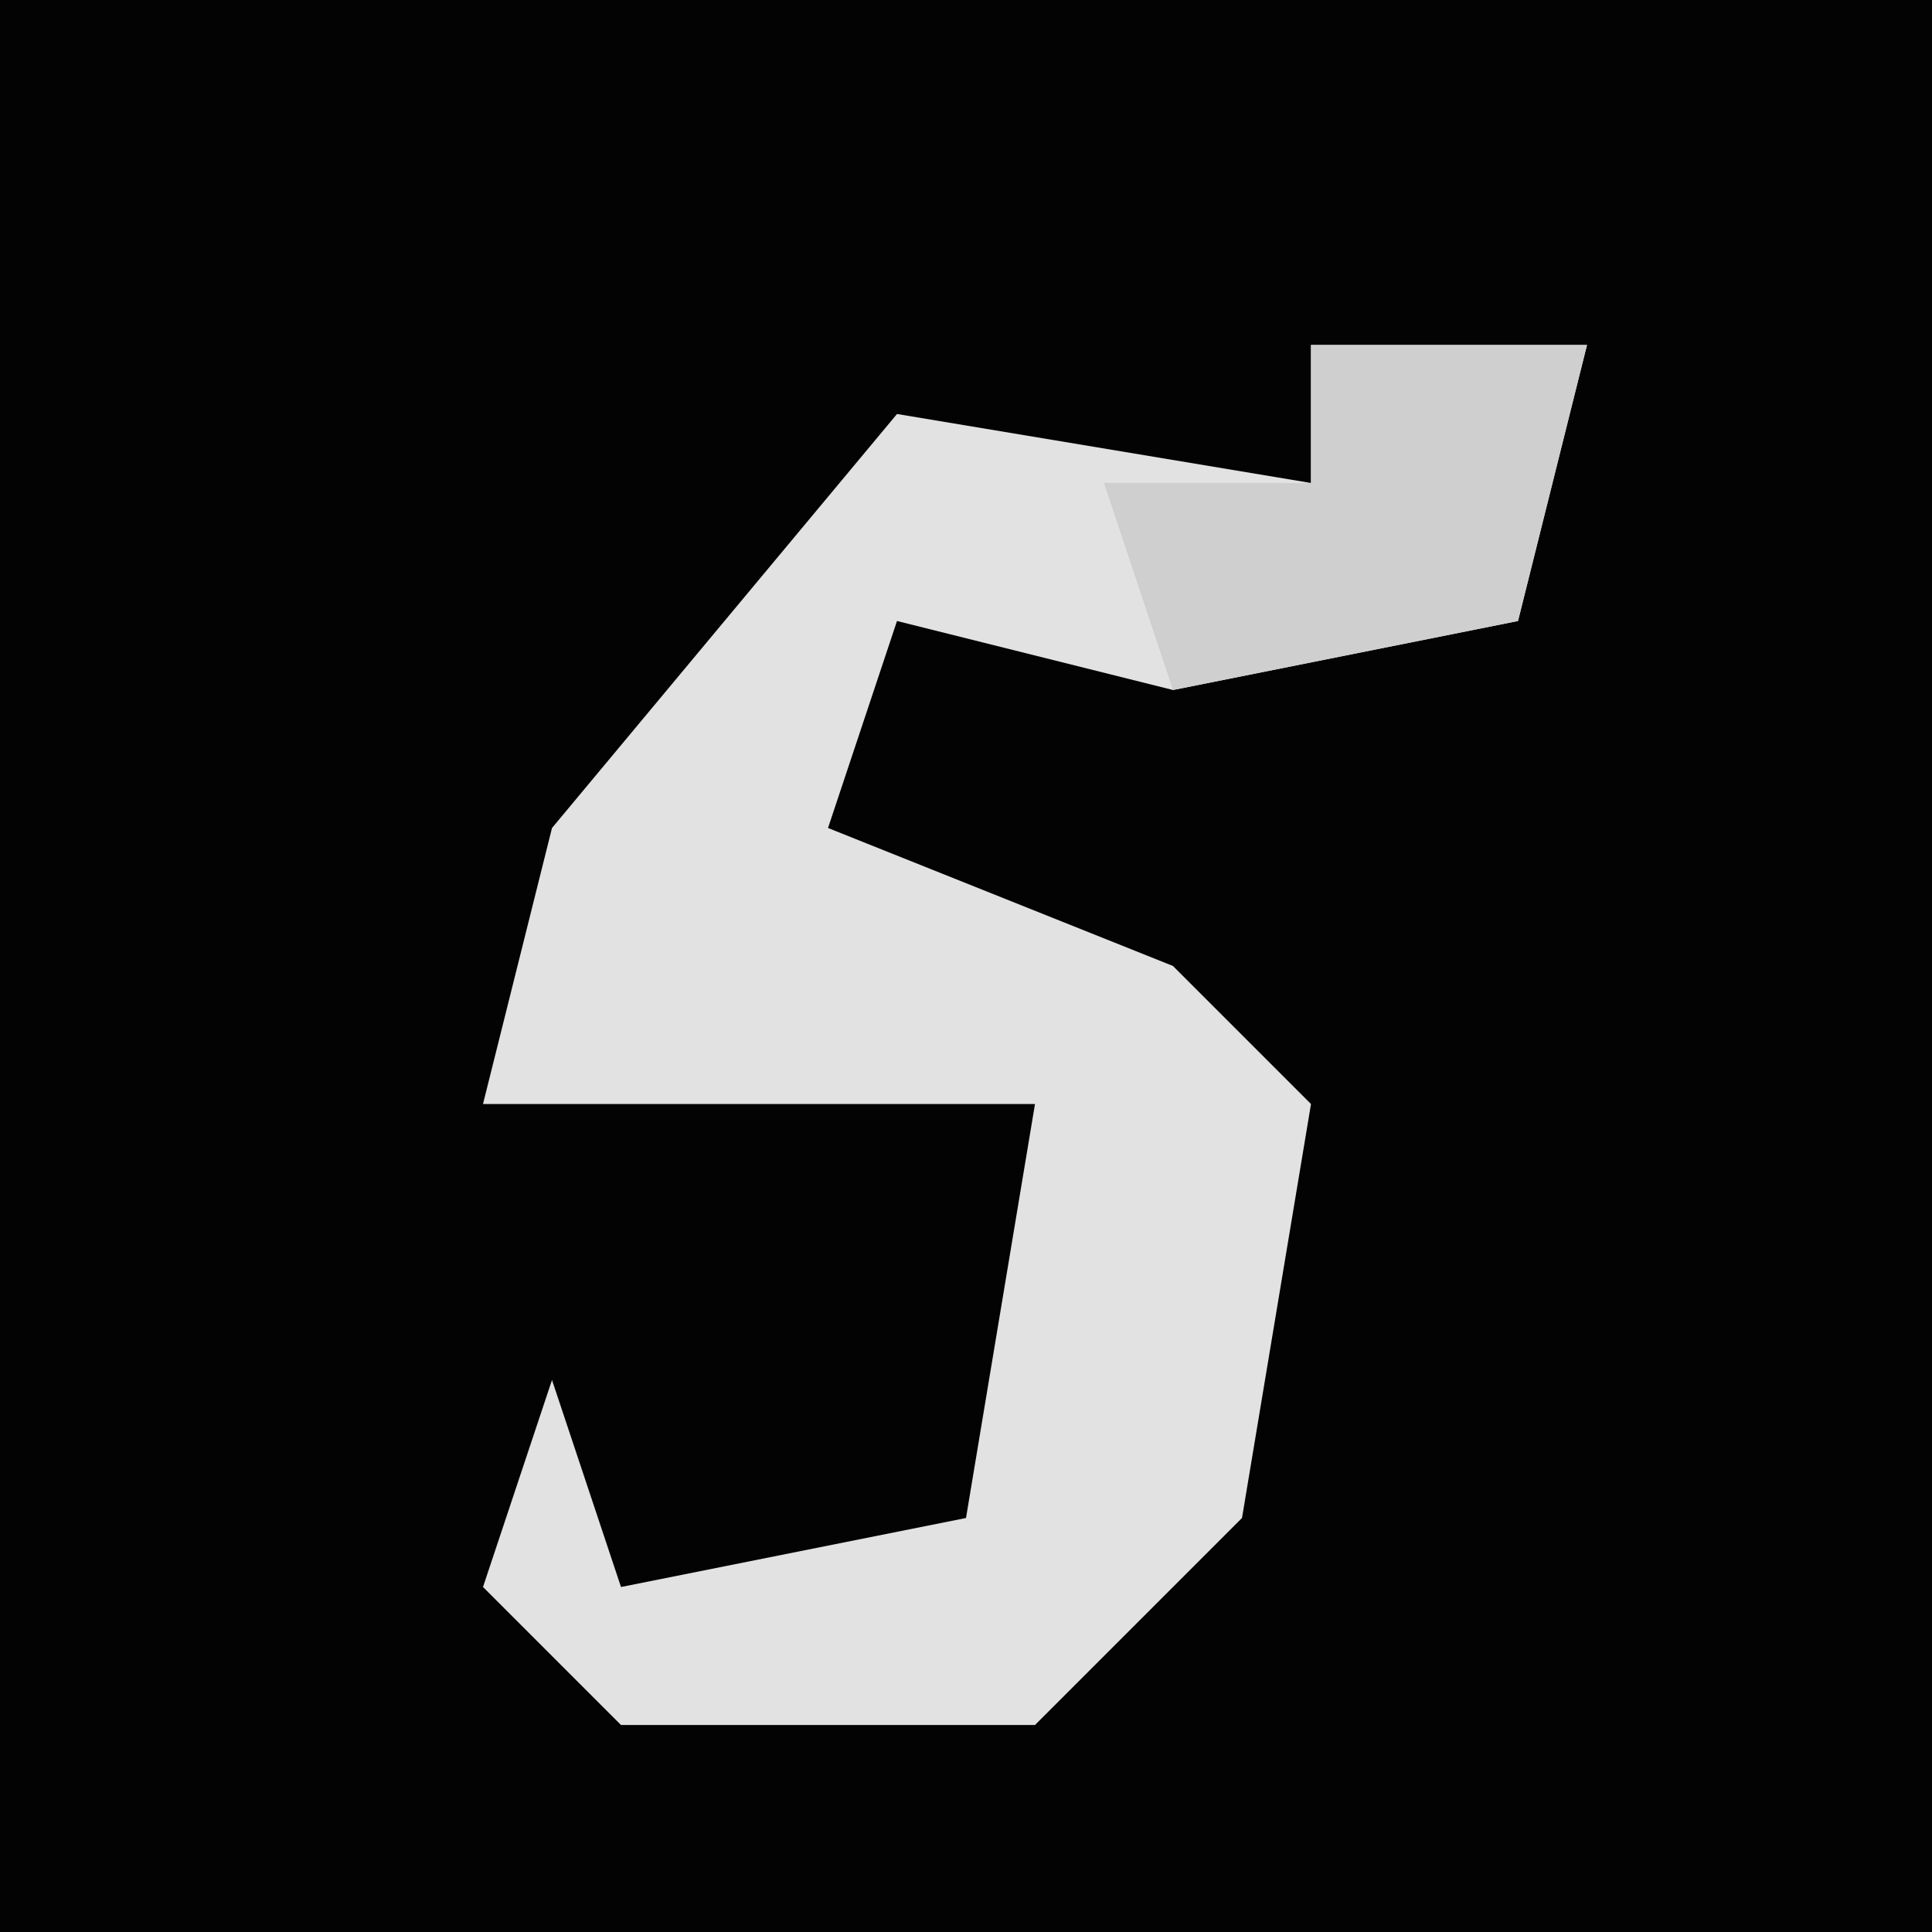 <?xml version="1.0" encoding="UTF-8"?>
<svg version="1.1" xmlns="http://www.w3.org/2000/svg" width="28" height="28">
<path d="M0,0 L28,0 L28,28 L0,28 Z " fill="#030303" transform="translate(0,0)"/>
<path d="M0,0 L4,0 L3,4 L-2,5 L-6,4 L-7,7 L-2,9 L0,11 L-1,17 L-4,20 L-10,20 L-12,18 L-11,15 L-10,18 L-5,17 L-4,11 L-12,11 L-11,7 L-6,1 L0,2 Z " fill="#E2E2E2" transform="translate(19,5)"/>
<path d="M0,0 L4,0 L3,4 L-2,5 L-3,2 L0,2 Z " fill="#CFCFCF" transform="translate(19,5)"/>
</svg>
